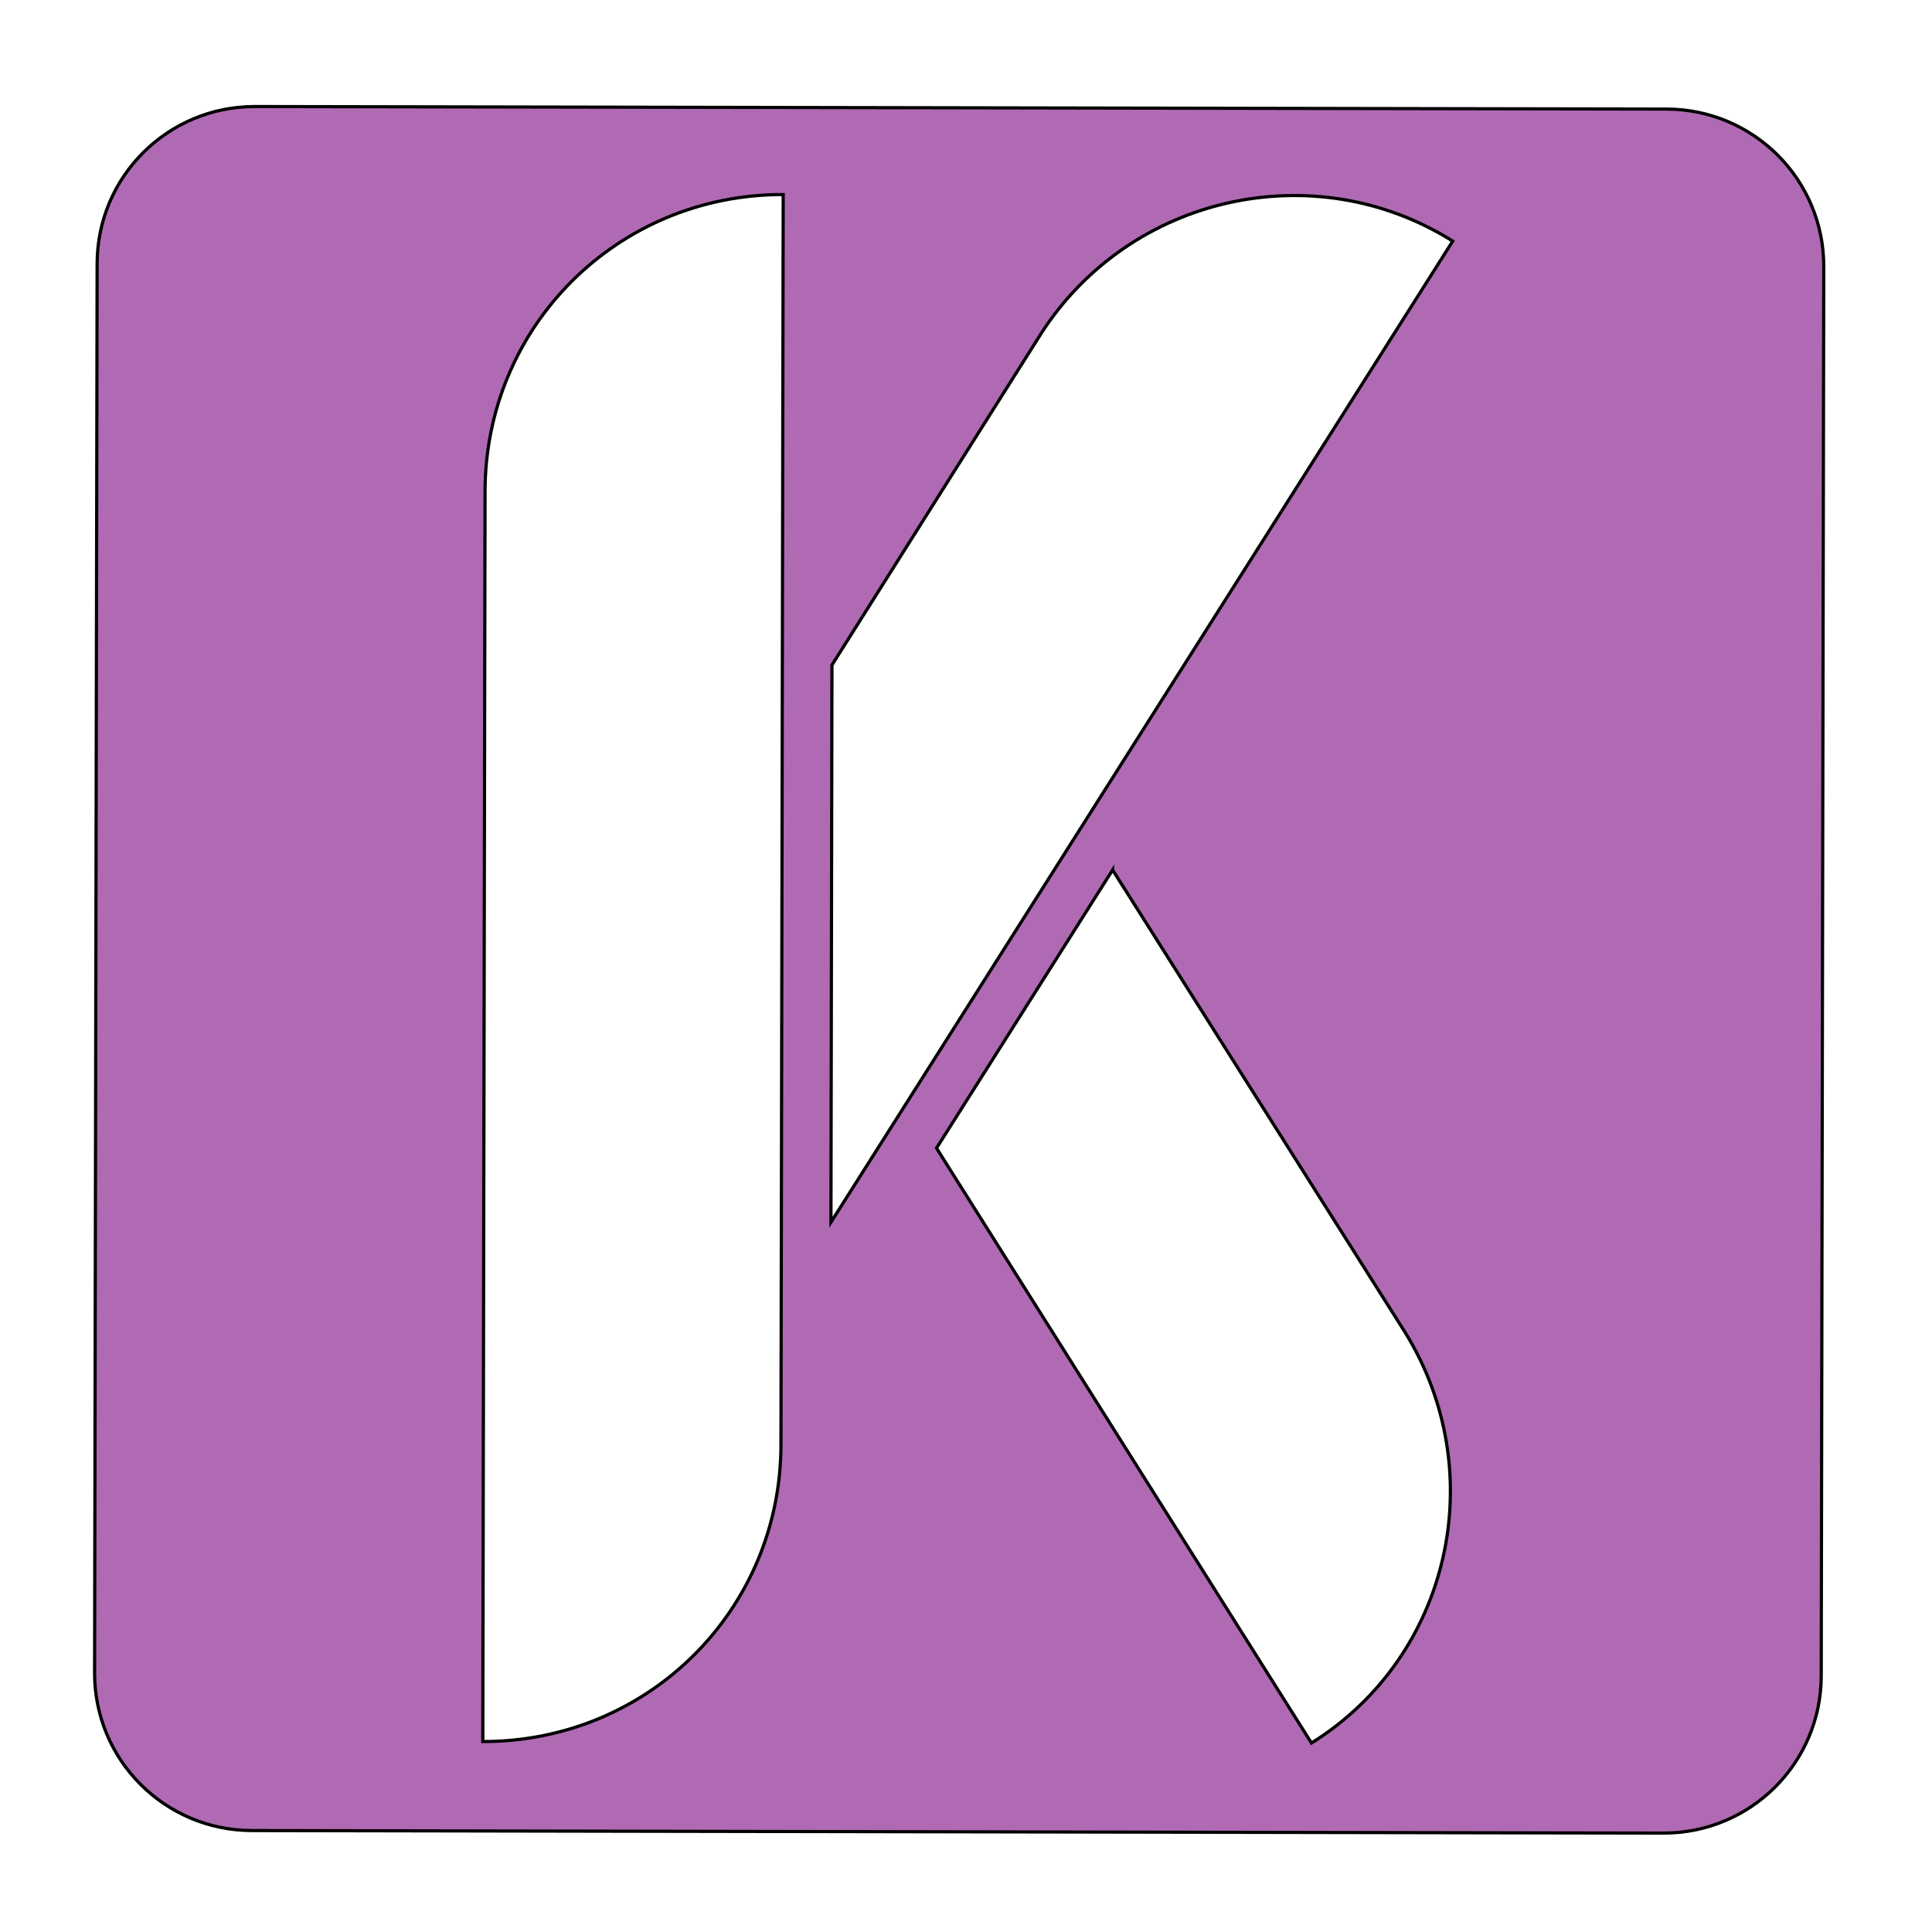 <svg width="40" height="40" xmlns="http://www.w3.org/2000/svg">
 <g id="Layer_1">
  <title>Layer 1</title>
  <g transform="rotate(0.103 19.861 20.066)" stroke="null" id="svg_1">
   <g stroke="null" id="svg_7" transform="matrix(0.662 0 0 -0.661 17.316 50.91)">
    <g stroke="null" id="svg_8" transform="translate(0 19.5) scale(0.1 0.1)">
     <path stroke="null" d="m-182.329,1.43c-27.23,0 -49.262,22.031 -49.262,49.262l0,441.476c0,27.231 22.031,49.262 49.262,49.262l441.476,0c27.231,0 49.262,-22.031 49.262,-49.262l0,-441.476c0,-27.23 -22.031,-49.262 -49.262,-49.262l-441.476,0zm72.187,419.648l0,-391.636c51.711,0 93.082,41.367 93.082,93.039l0,391.679c-51.722,0 -93.082,-41.359 -93.082,-93.082zm173.86,49.762l-65.27,-104.019l0,-174.532l193.91,307.661c-43.328,27.14 -100.828,14.21 -128.64,-29.11zm22.621,-168.039l-54.918,-87.23l117.609,-186.129c43.328,27.148 56.258,84.648 29.109,128.59l-91.8,144.769z" id="svg_9" fill="#b06ab3" fill-rule="nonzero"/>
    </g>
   </g>
  </g>
 </g>

</svg>
